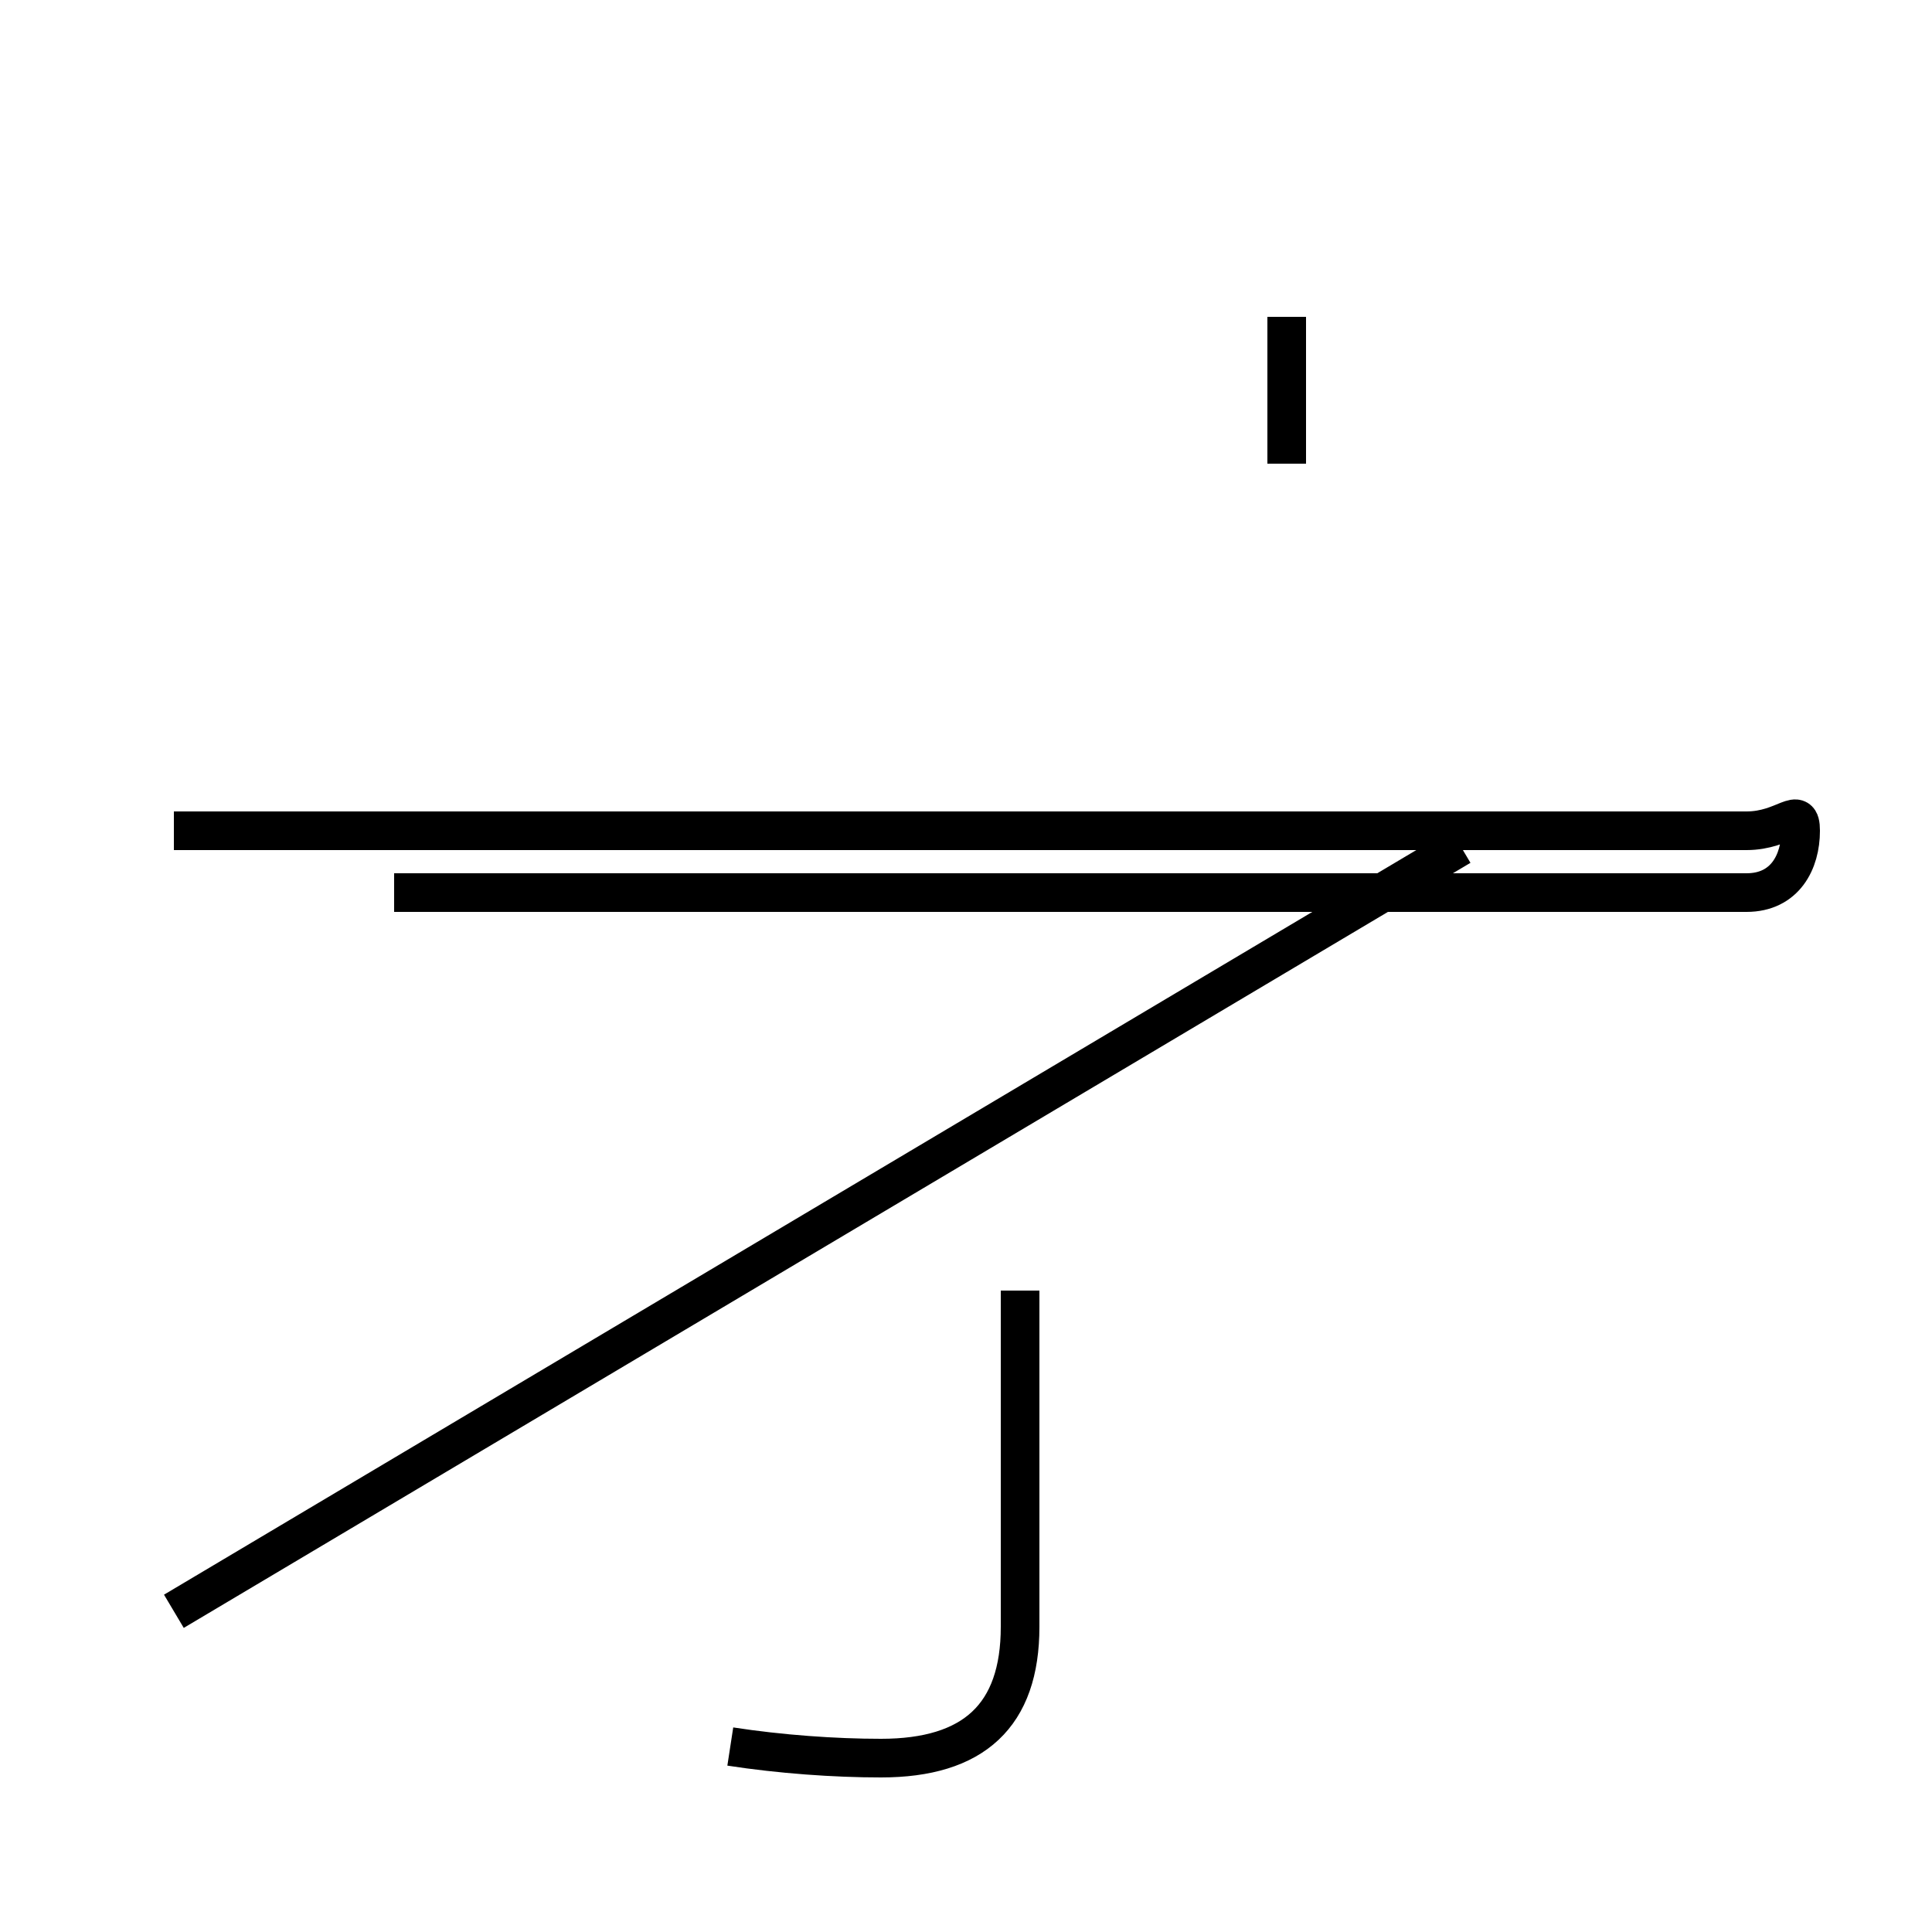 <?xml version='1.0' encoding='utf8'?>
<svg viewBox="0.0 -44.0 50.0 50.0" version="1.1" xmlns="http://www.w3.org/2000/svg">
<rect x="0.0" y="-44.0" width="50.0" height="50.0" fill="#808080" stroke="none"/>
<rect x="-1000" y="-1000" width="2000" height="2000" stroke="white" fill="white"/>
<g style="fill:none; stroke:#000000;  stroke-width:1">
<path d="M 28.6 20.9 L 41.8 20.9 M 4.5 22.5 L 45.2 22.5 C 46.2 22.5 46.6 23.2 46.6 22.5 C 46.6 21.7 46.2 20.9 45.2 20.9 L 10.2 20.9 M 33.3 35.8 L 33.3 32.0 M 4.5 2.3 L 37.8 22.1 M 18.9 -1.2 C 20.2 -1.4 21.6 -1.5 22.8 -1.5 C 25.2 -1.5 26.4 -0.4 26.4 1.9 L 26.4 10.6 " transform="scale(1, -1)" />
</g>
</svg>